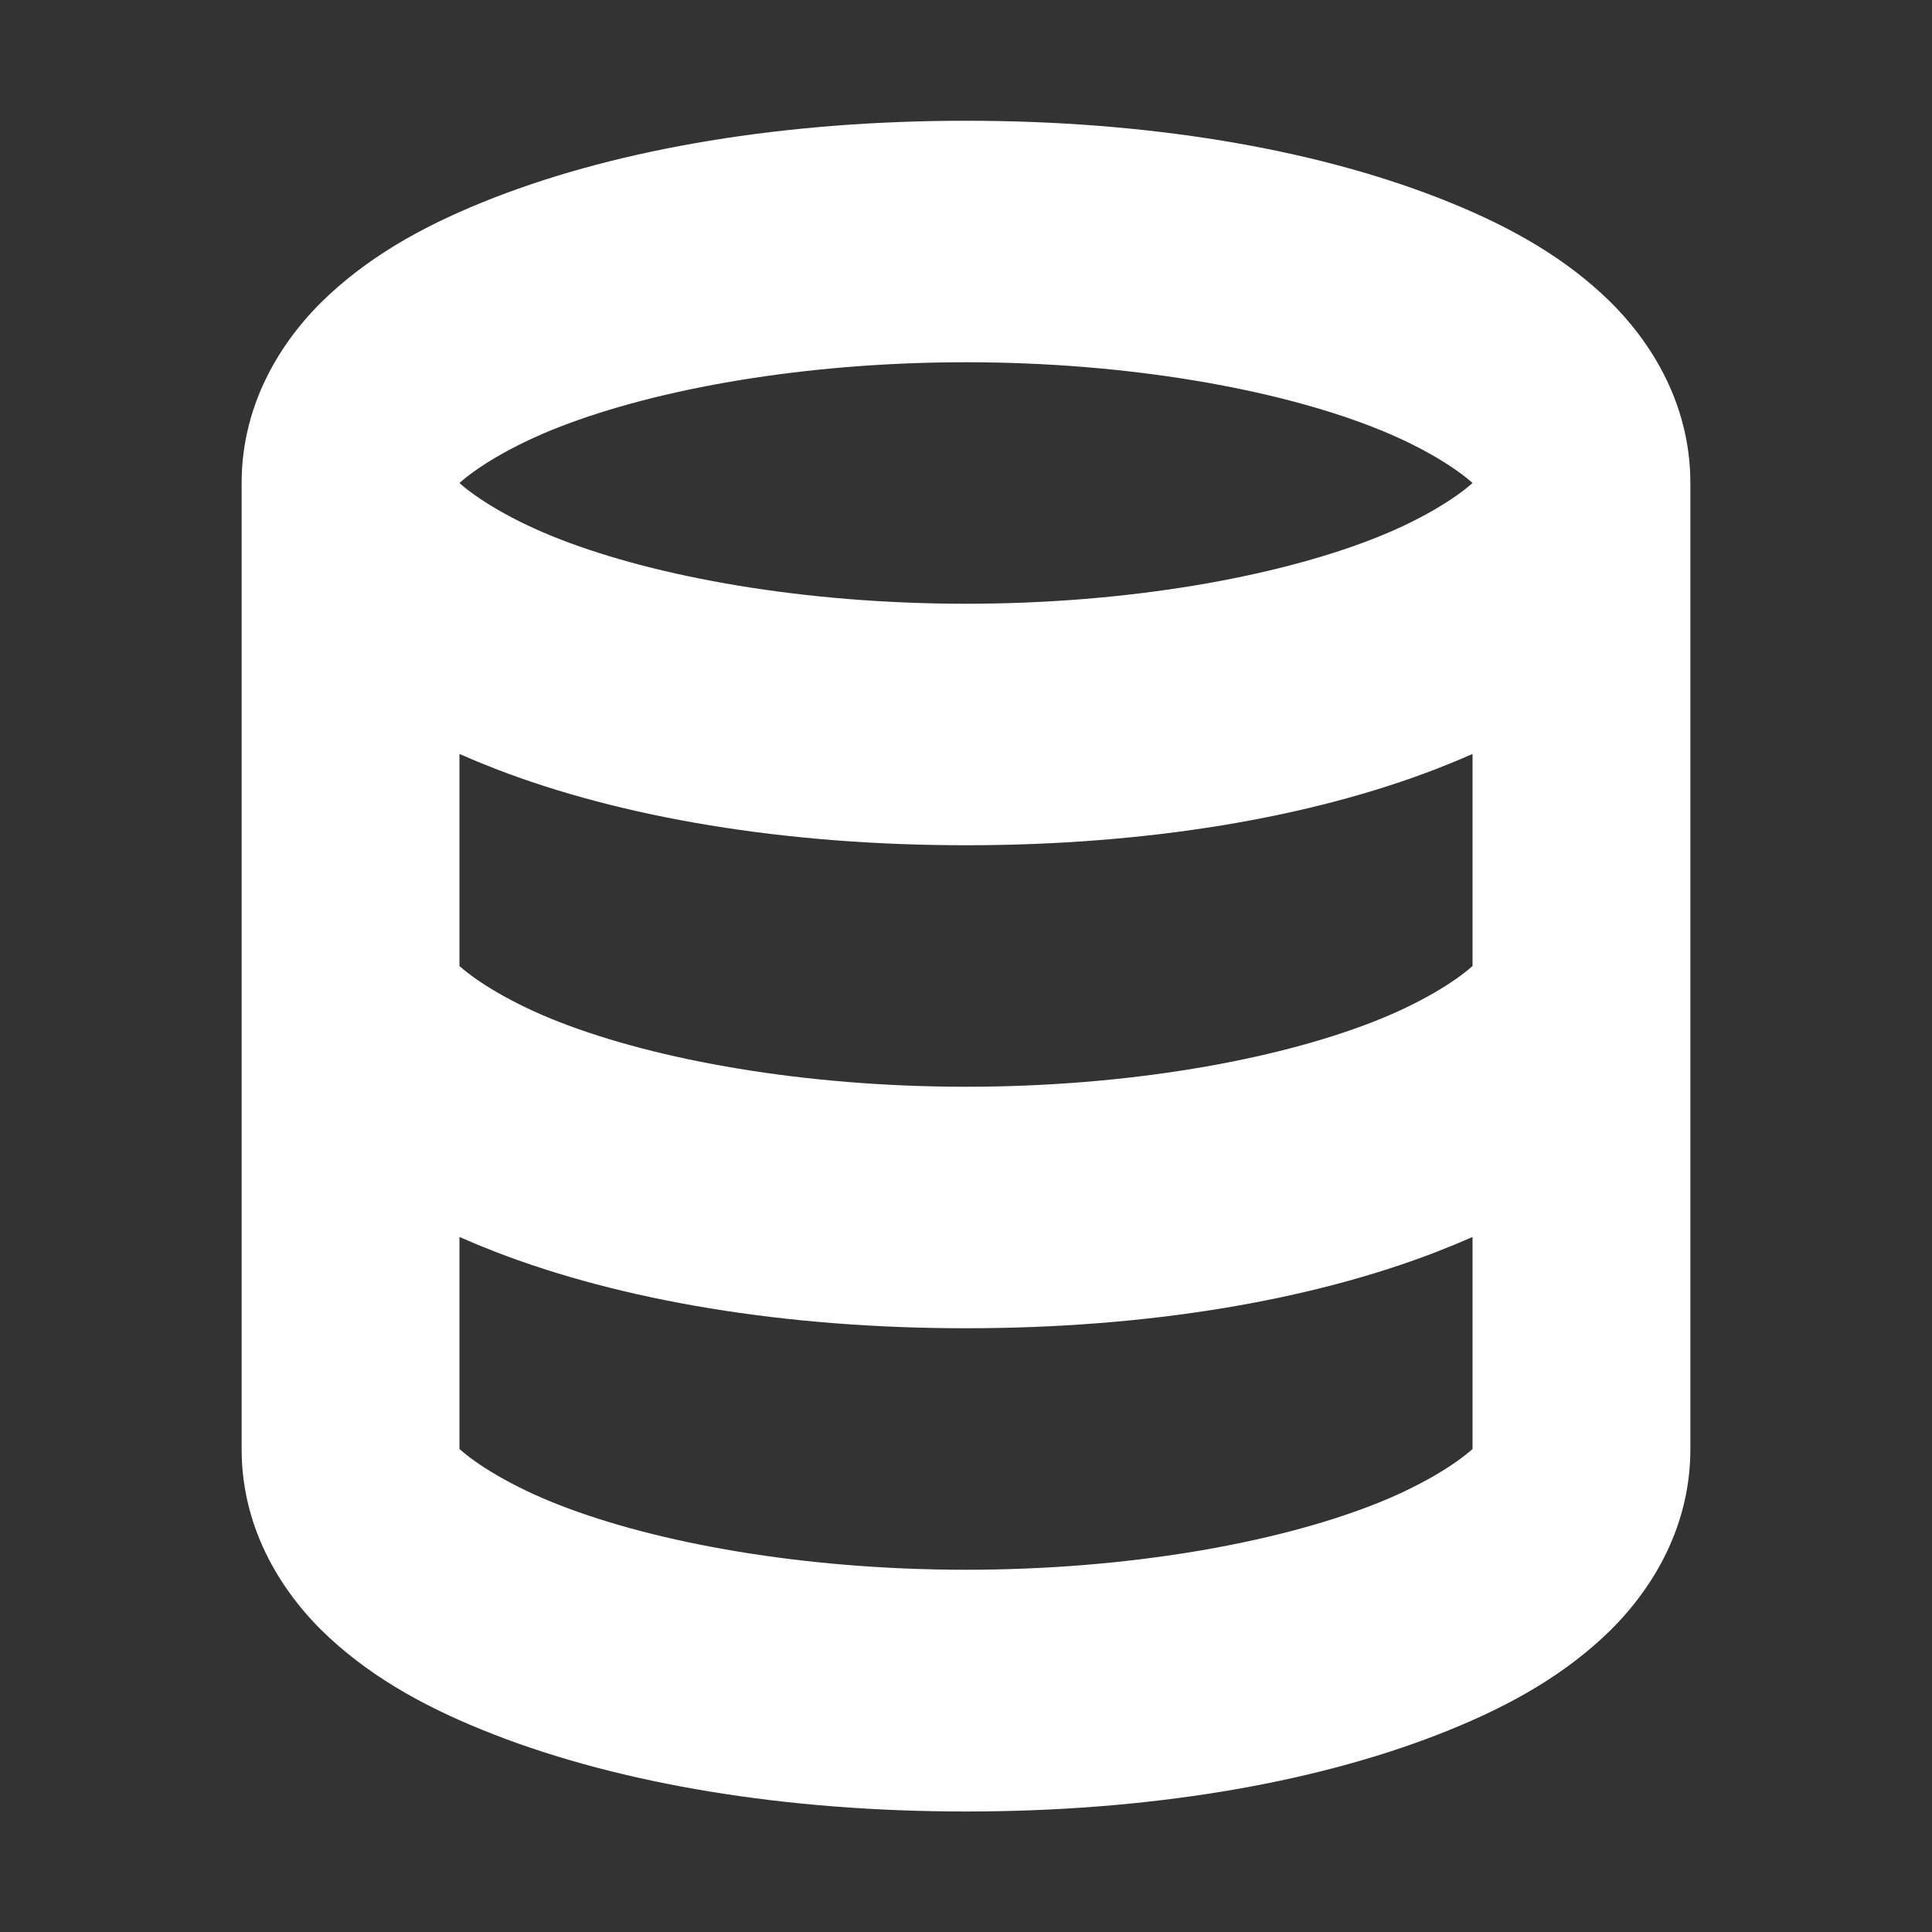 <svg xmlns="http://www.w3.org/2000/svg" width="16" height="16" viewBox="0 0 16 16" fill="#ffffff">
	<rect x="0" y="0" width="16" height="16" fill="#333333" stroke="none"/>
	<path
		d="m8 1c-1.497 0-2.853 0.227-3.908 0.637-0.527 0.205-0.982 0.45-1.361 0.799-0.379 0.349-0.73 0.883-0.73 1.565v8c0 0.681 0.351 1.216 0.73 1.565 0.379 0.349 0.834 0.594 1.361 0.799 1.055 0.41 2.411 0.637 3.908 0.637s2.853-0.227 3.908-0.637c0.527-0.205 0.982-0.45 1.361-0.799 0.379-0.349 0.73-0.883 0.73-1.565v-8c0-0.681-0.351-1.216-0.73-1.565-0.379-0.349-0.834-0.594-1.361-0.799-1.055-0.41-2.411-0.637-3.908-0.637zm0 2c1.343 0 2.559 0.221 3.365 0.535 0.397 0.154 0.686 0.336 0.83 0.465-0.144 0.129-0.433 0.311-0.83 0.465-0.807 0.314-2.022 0.535-3.365 0.535-1.343 0-2.559-0.221-3.365-0.535-0.397-0.154-0.686-0.336-0.83-0.465 0.144-0.129 0.433-0.311 0.83-0.465 0.807-0.314 2.022-0.535 3.365-0.535zm-4.195 3.244c0.093 0.041 0.189 0.081 0.287 0.119 1.055 0.41 2.411 0.637 3.908 0.637s2.853-0.227 3.908-0.637c0.098-0.038 0.194-0.078 0.287-0.119v1.756c-0.144 0.129-0.433 0.311-0.83 0.465-0.807 0.314-2.022 0.535-3.365 0.535-1.343 0-2.559-0.221-3.365-0.535-0.397-0.154-0.686-0.336-0.83-0.465v-1.756zm0 4c0.093 0.041 0.189 0.081 0.287 0.119 1.055 0.41 2.411 0.637 3.908 0.637s2.853-0.227 3.908-0.637c0.098-0.038 0.194-0.078 0.287-0.119v1.756c-0.144 0.129-0.433 0.311-0.83 0.465-0.807 0.314-2.022 0.535-3.365 0.535-1.343 0-2.559-0.221-3.365-0.535-0.397-0.154-0.686-0.336-0.83-0.465v-1.756z"
	/>
</svg>
